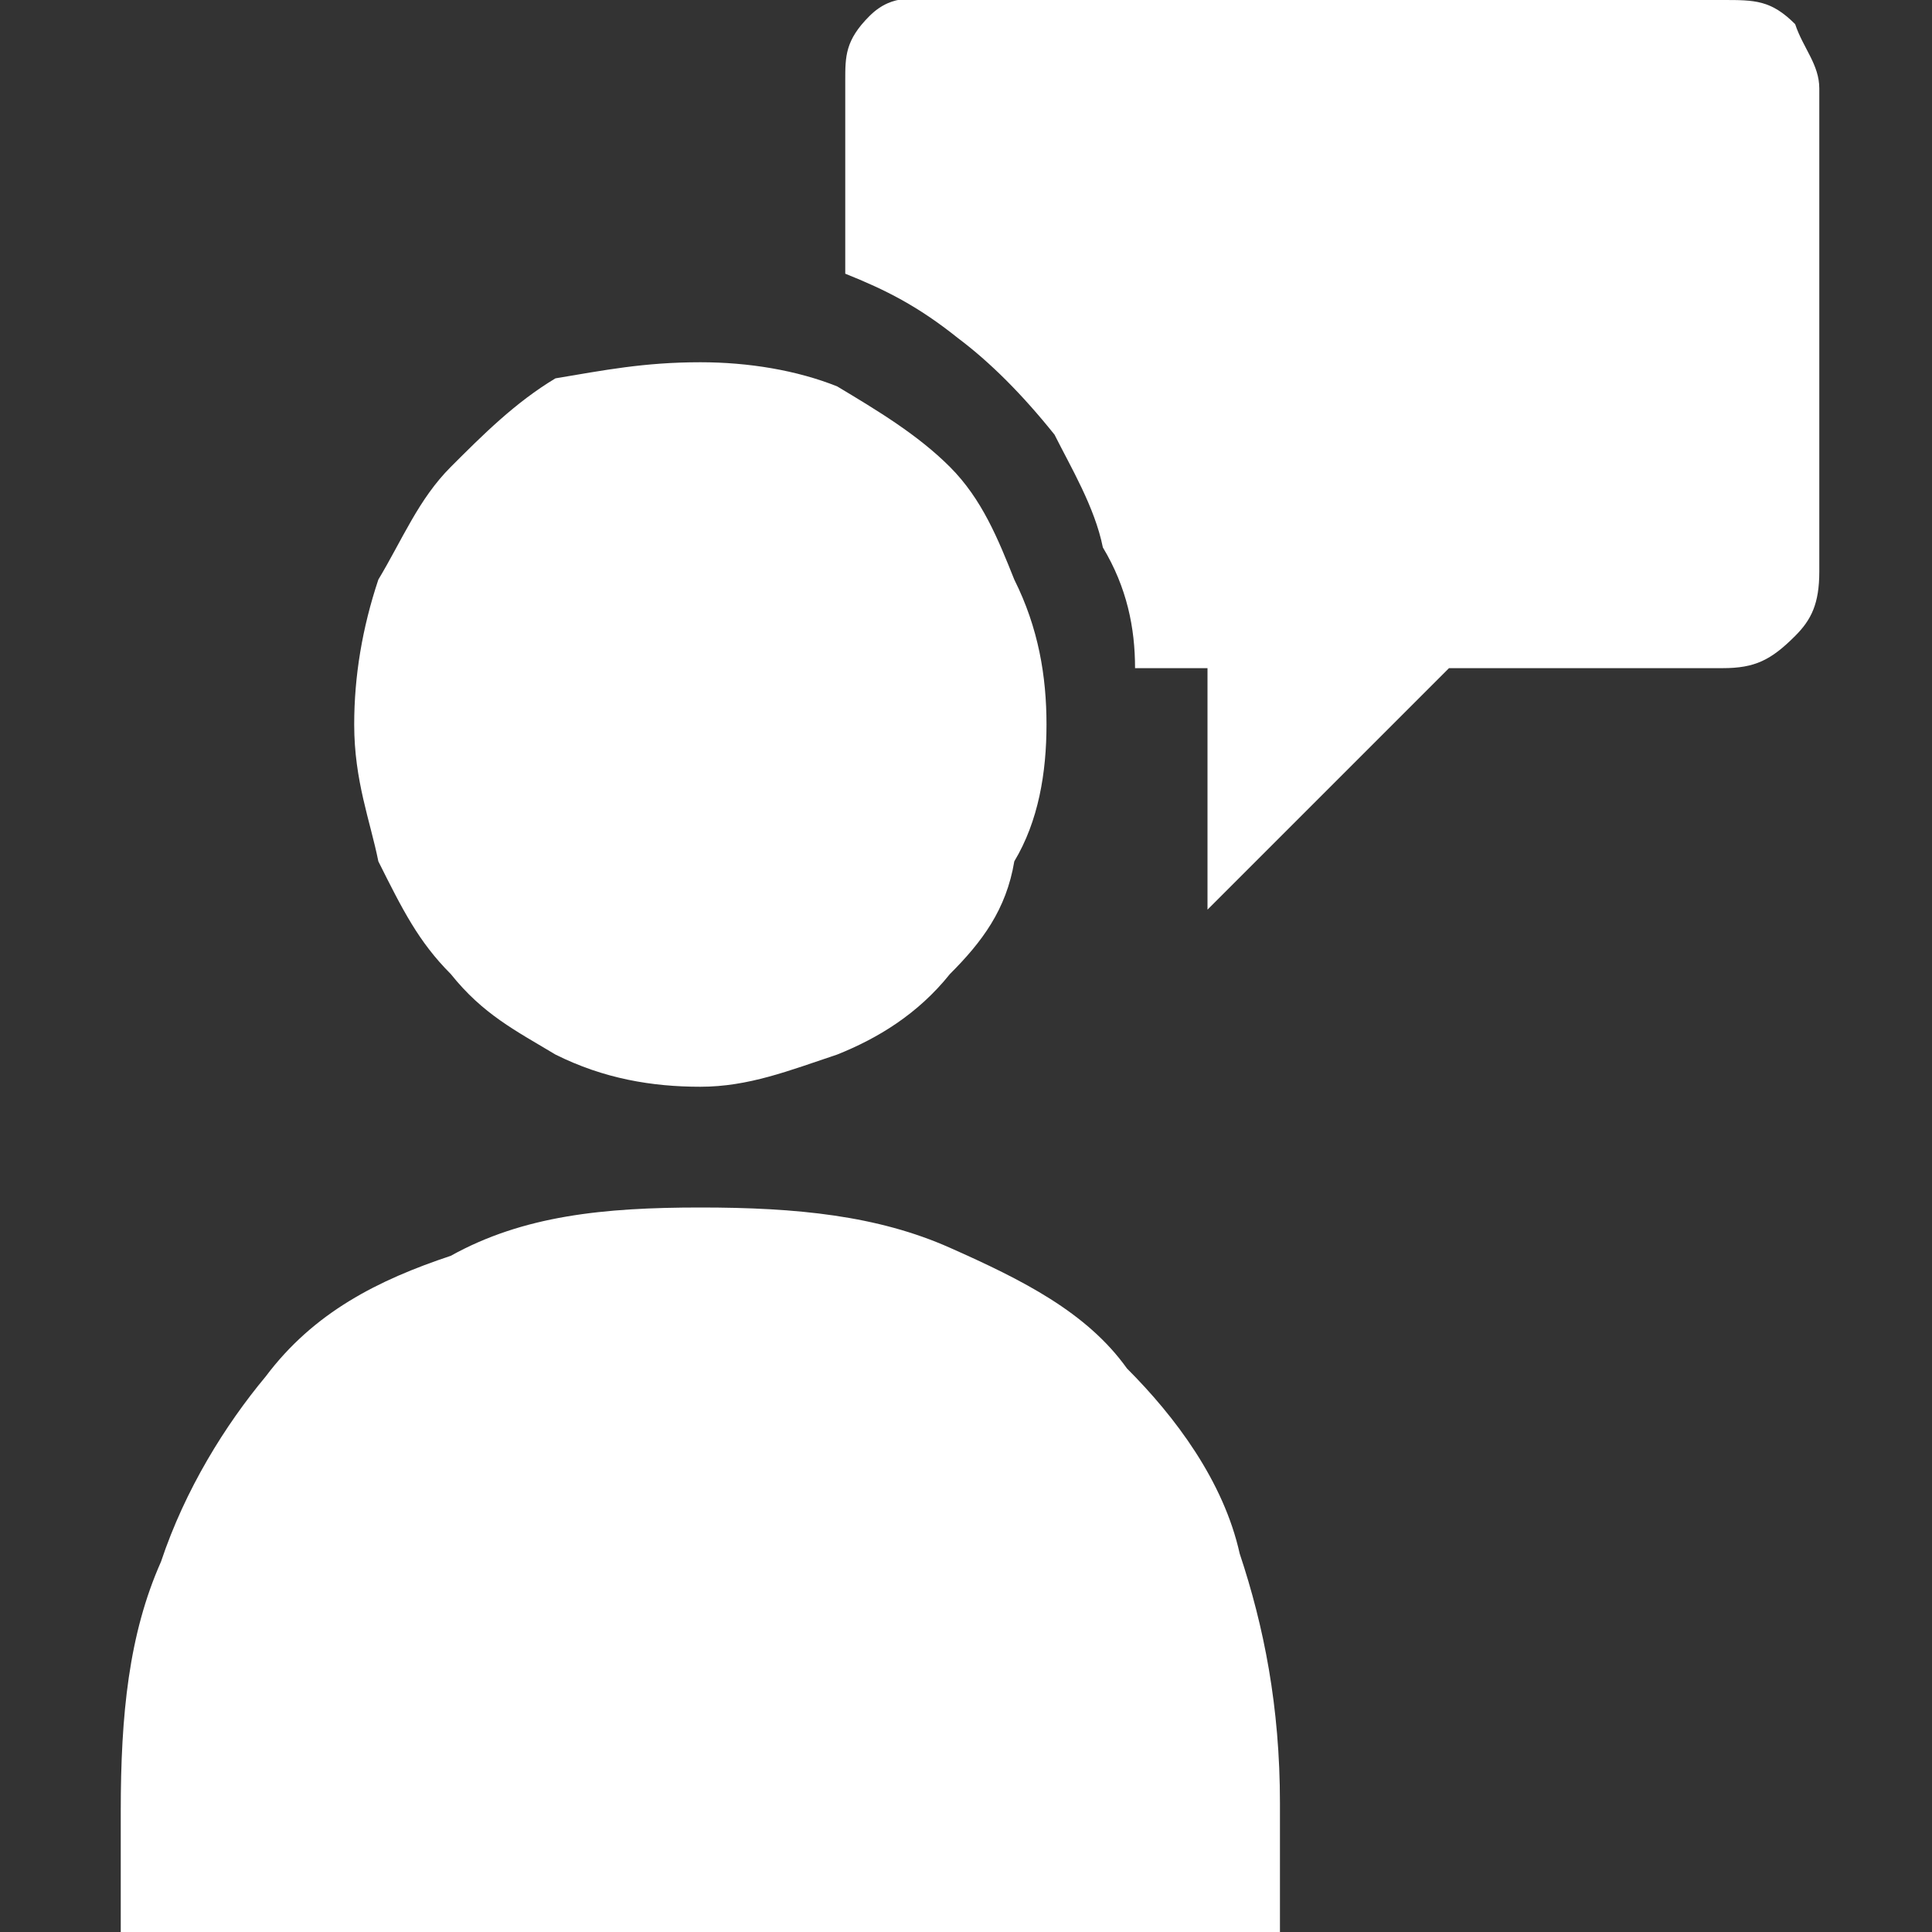 <?xml version="1.0" encoding="utf-8"?>
<!-- Generator: Adobe Illustrator 20.1.0, SVG Export Plug-In . SVG Version: 6.00 Build 0)  -->
<svg version="1.1" id="Layer_1" xmlns="http://www.w3.org/2000/svg" xmlns:xlink="http://www.w3.org/1999/xlink" x="0px" y="0px"
	 viewBox="0 0 24 24" style="enable-background:new 0 0 24 24;" xml:space="preserve">
<rect x="0" y="0" width="24" height="24" fill="#333333" stroke="none"/>
<style type="text/css">
	.st0{fill:#FFFFFF;}
</style>
<path class="st0" d="M21.4,0c0.4,0,0.6,0,0.9,0.3c0.1,0.3,0.3,0.5,0.3,0.8v6c0,0.4-0.1,0.6-0.3,0.8c-0.3,0.3-0.5,0.4-0.9,0.4H18
	l-3,3v-3h-0.9c0-0.5-0.1-1-0.4-1.5c-0.1-0.5-0.4-1-0.6-1.4c-0.4-0.5-0.8-0.9-1.2-1.2c-0.5-0.4-0.9-0.6-1.4-0.8V1
	c0-0.3,0-0.5,0.3-0.8S11.4,0,11.6,0 M8.7,13.5c-0.6,0-1.2-0.1-1.8-0.4c-0.5-0.3-0.9-0.5-1.3-1c-0.4-0.4-0.6-0.8-0.9-1.4
	c-0.1-0.5-0.3-1-0.3-1.7c0-0.6,0.1-1.2,0.3-1.8c0.3-0.5,0.5-1,0.9-1.4C6,5.4,6.4,5,6.9,4.7C7.5,4.6,8,4.5,8.7,4.5
	c0.6,0,1.2,0.1,1.7,0.3c0.5,0.3,1,0.6,1.4,1c0.4,0.4,0.6,0.9,0.8,1.4c0.3,0.6,0.4,1.2,0.4,1.8c0,0.6-0.1,1.2-0.4,1.7
	c-0.1,0.6-0.4,1-0.8,1.4c-0.4,0.5-0.9,0.8-1.4,1C9.8,13.3,9.3,13.5,8.7,13.5z M8.7,15c1.2,0,2.2,0.1,3.1,0.5
	c0.9,0.4,1.7,0.8,2.2,1.5c0.6,0.6,1.2,1.4,1.4,2.3c0.3,0.9,0.5,1.9,0.5,3.1V24H1.5v-1.5c0-1.2,0.1-2.2,0.5-3.1
	c0.3-0.9,0.8-1.7,1.3-2.3c0.6-0.8,1.4-1.2,2.3-1.5C6.5,15.1,7.5,15,8.7,15z"/>
</svg>
